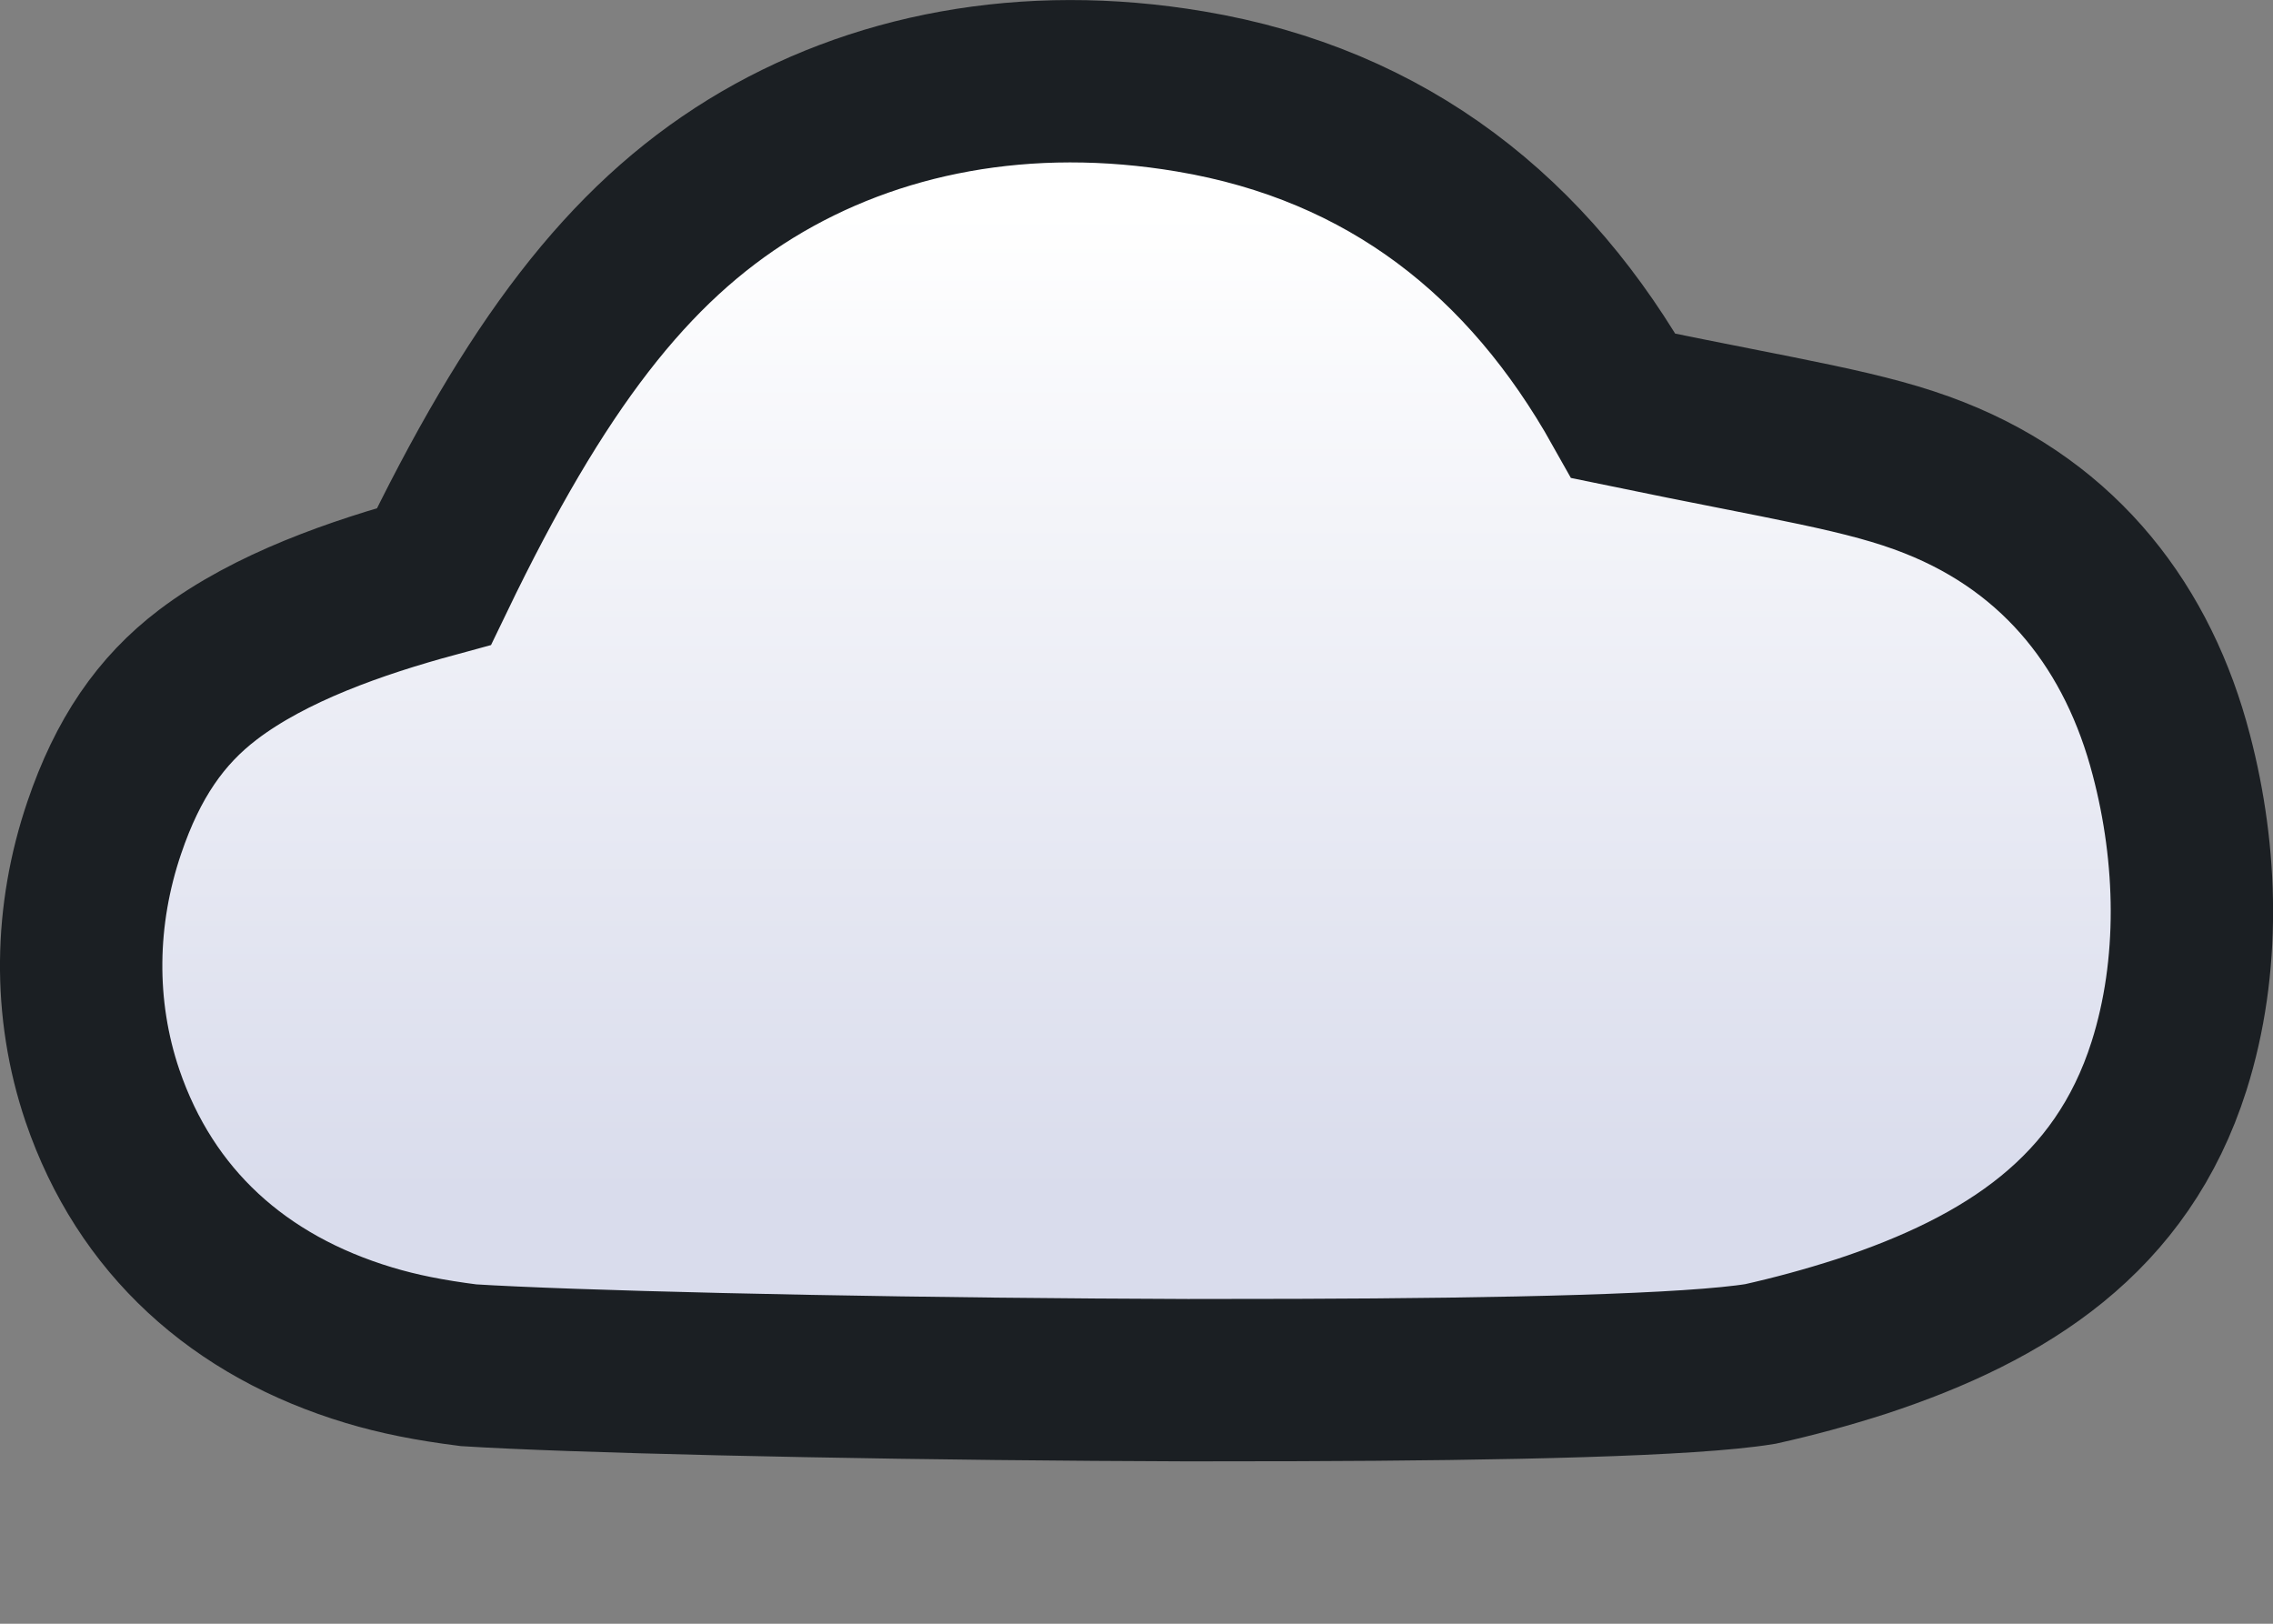 <?xml version="1.0" encoding="UTF-8"?>
<svg width="14px" height="10px" viewBox="0 0 14 10" version="1.1" xmlns="http://www.w3.org/2000/svg" xmlns:xlink="http://www.w3.org/1999/xlink">
    <rect x="0" y="0" width="14" height="10" fill="#808080" stroke="none"/>
    <title>cloud-l</title>
    <defs>
        <linearGradient x1="50%" y1="11.394%" x2="50%" y2="85.487%" id="linearGradient-1">
            <stop stop-color="#FFFFFF" offset="0%"></stop>
            <stop stop-color="#D9DCEC" offset="100%"></stop>
        </linearGradient>
    </defs>
    <g id="cloud-l" stroke="none" stroke-width="1" fill="none" fill-rule="evenodd">
        <g id="cloud-download-icon" fill="url(#linearGradient-1)" stroke="#1B1F23">
            <path d="M4.624,1.039 C5.381,0.574 6.322,0.393 7.331,0.563 C8.552,0.768 9.419,1.464 10,2.5 C11.029,2.713 11.496,2.777 11.913,2.942 C12.702,3.253 13.173,3.876 13.374,4.65 C13.536,5.267 13.554,5.951 13.36,6.564 C13.069,7.482 12.361,7.935 11.467,8.23 C11.253,8.299 11.045,8.355 10.843,8.4 C10.415,8.47 9.281,8.495 7.994,8.499 L7.994,8.499 L7.315,8.5 L7.315,8.5 L6.742,8.497 C5.114,8.486 3.507,8.447 2.886,8.408 C2.642,8.377 2.454,8.339 2.274,8.285 C1.472,8.044 0.896,7.524 0.631,6.748 C0.449,6.211 0.46,5.633 0.642,5.098 C0.787,4.67 0.99,4.376 1.281,4.155 C1.664,3.864 2.198,3.679 2.673,3.55 C3.297,2.256 3.866,1.506 4.624,1.039 Z" id="Shape"></path>
        </g>
    </g>
</svg>